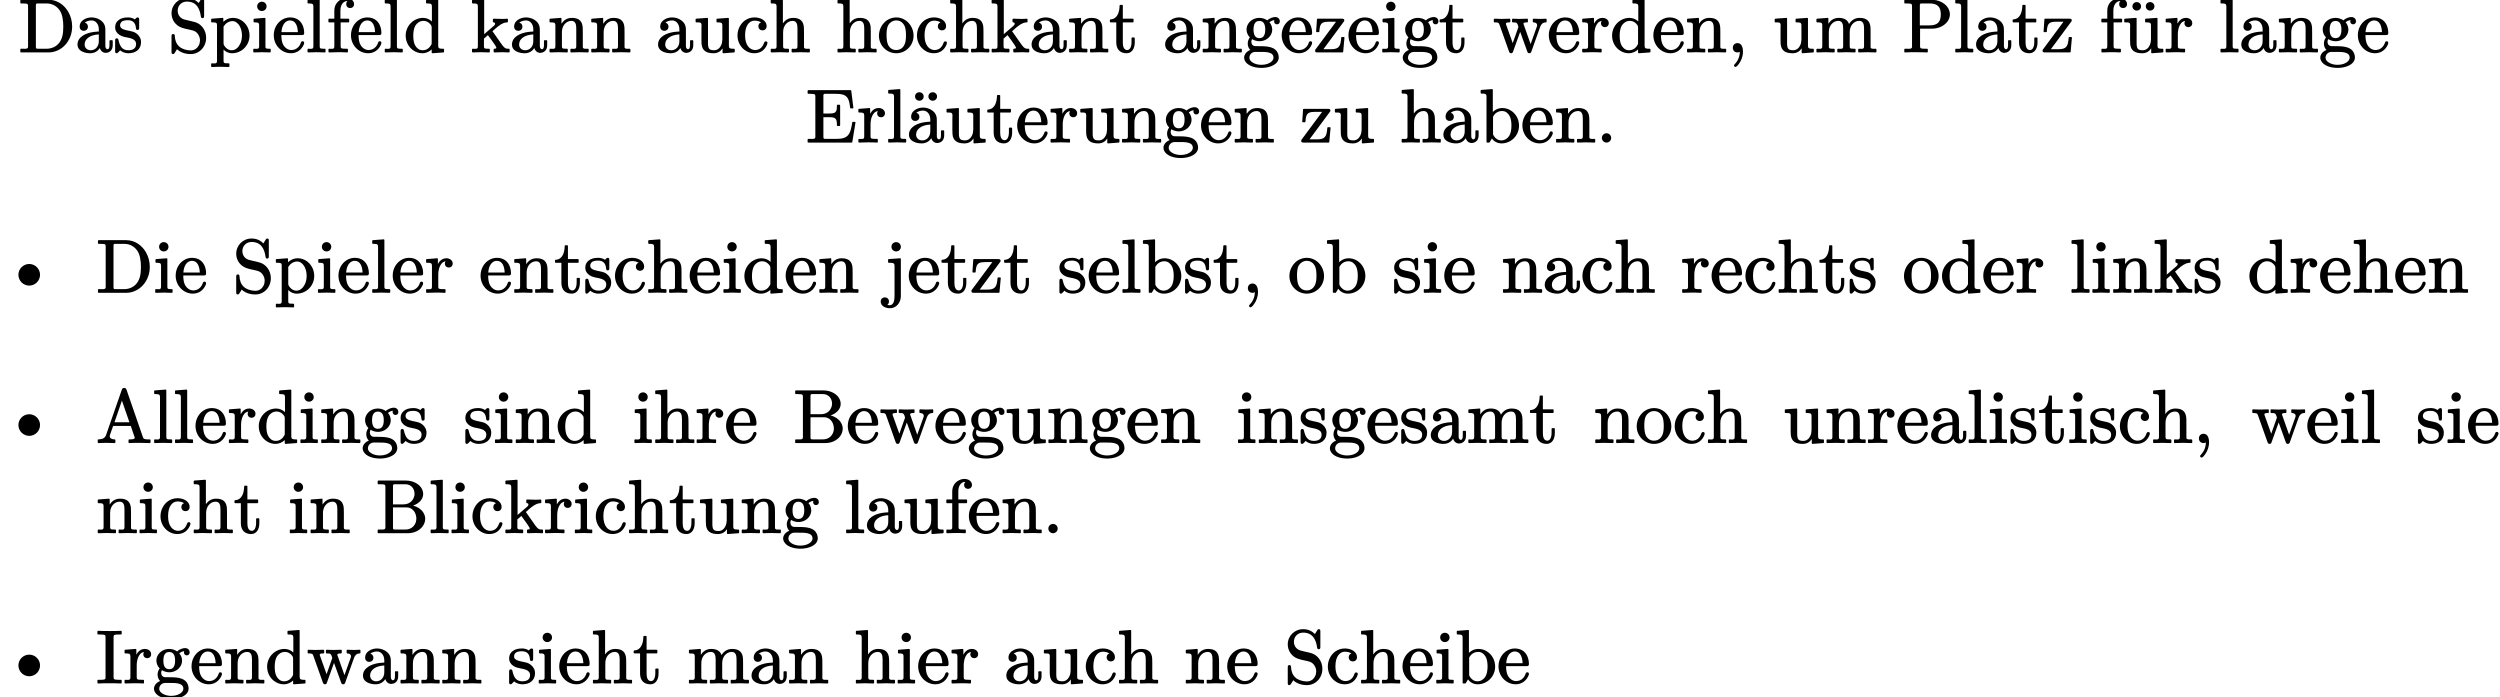 <?xml version='1.0' encoding='UTF-8'?>
<!-- This file was generated by dvisvgm 2.11.1 -->
<svg version='1.1' xmlns='http://www.w3.org/2000/svg' xmlns:xlink='http://www.w3.org/1999/xlink' width='331.535pt' height='92.486pt' viewBox='12.176 -100.456 331.535 92.486'>
<defs>
<path id='g0-136' d='M5.31-2.301C5.31-3.088 4.663-3.736 3.875-3.736S2.441-3.088 2.441-2.301S3.088-.867 3.875-.867S5.31-1.514 5.31-2.301Z'/>
<path id='g1-44' d='M.767-.528C.767-.159 1.016 .09 1.385 .09C1.494 .09 1.604 .06 1.694 .01C1.674 .737 1.395 1.245 1.026 1.644C.976 1.684 .927 1.724 .927 1.813C.927 1.923 1.016 2.012 1.116 2.012C1.156 2.012 1.186 1.993 1.205 1.983C1.375 1.883 1.474 1.753 1.614 1.544C1.873 1.186 2.112 .628 2.112-.01C2.112-.568 1.933-1.146 1.385-1.146C1.016-1.146 .767-.887 .767-.528Z'/>
<path id='g1-46' d='M1.385-1.146C1.056-1.146 .767-.877 .767-.528S1.056 .09 1.385 .09S2.002-.179 2.002-.528S1.714-1.146 1.385-1.146Z'/>
<path id='g1-65' d='M2.451-2.67L3.437-5.539L4.433-2.67H2.451ZM1.823-.817C1.823-.857 1.823-.907 1.833-.936L2.271-2.182H4.613L5.111-.717C5.121-.687 5.141-.648 5.141-.608C5.141-.389 4.633-.399 4.403-.399C4.354-.399 4.314-.359 4.314-.309V0C4.314 .05 4.354 .09 4.403 .09C4.403 .09 4.413 .09 4.413 .09C4.762 .06 5.46 .06 5.838 .06L7.143 .09C7.193 .09 7.233 .05 7.233 0V-.309C7.233-.359 7.193-.399 7.143-.399H6.964C6.814-.399 6.705-.399 6.605-.418C6.356-.438 6.267-.528 6.207-.737L4.055-6.964C3.995-7.113 3.935-7.223 3.736-7.223S3.467-7.113 3.417-6.964L1.345-1.006C1.205-.588 .877-.408 .319-.399C.269-.399 .229-.359 .229-.309V0C.229 .05 .269 .09 .319 .09L1.335 .06L2.481 .09C2.531 .09 2.57 .05 2.57 0V-.309C2.57-.359 2.531-.399 2.481-.399C2.152-.399 1.823-.518 1.823-.817Z'/>
<path id='g1-66' d='M5.4-1.833C5.4-1.614 5.35-1.375 5.24-1.166C5.021-.737 4.603-.399 3.945-.399H2.7C2.59-.399 2.501-.399 2.441-.408C2.291-.438 2.301-.538 2.301-.707V-3.337H4.085C4.294-3.337 4.473-3.298 4.623-3.218C5.071-3.009 5.4-2.481 5.4-1.833ZM5.161-5.121C5.161-4.971 5.131-4.812 5.071-4.663C4.872-4.125 4.403-3.736 3.656-3.736H2.301V-6.097C2.301-6.137 2.301-6.177 2.301-6.217C2.311-6.436 2.461-6.406 2.7-6.406H3.935C4.682-6.406 5.161-5.858 5.161-5.121ZM6.575-1.823C6.575-2.132 6.476-2.421 6.306-2.68C6.027-3.108 5.539-3.427 4.971-3.577C5.181-3.646 5.38-3.746 5.549-3.856C5.938-4.115 6.306-4.543 6.306-5.121C6.306-5.43 6.197-5.729 6.007-5.998C5.619-6.516 4.892-6.894 4.005-6.894H.359C.309-6.894 .269-6.854 .269-6.804V-6.496C.269-6.446 .309-6.406 .359-6.406H.598C.787-6.406 .927-6.396 1.026-6.386C1.255-6.356 1.295-6.286 1.295-6.027V-.777C1.295-.717 1.295-.667 1.295-.628C1.265-.339 .917-.399 .598-.399H.359C.309-.399 .269-.359 .269-.309V0C.269 .05 .309 .09 .359 .09H4.264C5.171 .09 5.898-.319 6.276-.887C6.466-1.166 6.575-1.494 6.575-1.823Z'/>
<path id='g1-68' d='M5.958-3.347C5.958-2.341 5.818-1.743 5.43-1.205C5.101-.767 4.523-.399 3.726-.399H2.72C2.61-.399 2.521-.399 2.461-.408C2.311-.438 2.321-.538 2.321-.707V-6.097C2.321-6.137 2.321-6.177 2.321-6.217C2.331-6.436 2.481-6.406 2.72-6.406H3.716C4.533-6.406 5.091-6.027 5.46-5.519C5.828-5.001 5.958-4.194 5.958-3.347ZM7.133-3.347C7.133-4.065 6.944-4.732 6.615-5.3C6.127-6.137 5.23-6.894 3.995-6.894H.349C.299-6.894 .259-6.854 .259-6.804V-6.496C.259-6.446 .299-6.406 .349-6.406H.588C.777-6.406 .917-6.396 1.016-6.386C1.245-6.356 1.285-6.286 1.285-6.027V-.777C1.285-.717 1.285-.667 1.285-.628C1.255-.339 .907-.399 .588-.399H.349C.299-.399 .259-.359 .259-.309V0C.259 .05 .299 .09 .349 .09H3.995C5.709 .09 7.133-1.405 7.133-3.347Z'/>
<path id='g1-69' d='M6.077 .09C6.117 .09 6.157 .06 6.167 .01L6.585-2.56C6.585-2.56 6.585-2.57 6.585-2.57C6.585-2.62 6.545-2.66 6.496-2.66H6.247C6.207-2.66 6.167-2.63 6.157-2.58C6.057-1.973 5.978-1.455 5.719-1.046C5.41-.558 4.892-.399 4.055-.399H2.73C2.62-.399 2.531-.399 2.471-.408C2.321-.438 2.331-.538 2.331-.707V-3.278H3.138C3.367-3.278 3.547-3.258 3.686-3.218C4.095-3.098 4.125-2.74 4.125-2.202C4.125-2.152 4.164-2.112 4.214-2.112H4.463C4.513-2.112 4.553-2.152 4.553-2.202V-4.842C4.553-4.892 4.513-4.932 4.463-4.932H4.214C4.164-4.932 4.125-4.892 4.125-4.842C4.125-4.633 4.115-4.453 4.095-4.314C4.015-3.846 3.706-3.766 3.138-3.766H2.331V-6.067C2.331-6.107 2.331-6.147 2.331-6.187C2.341-6.406 2.491-6.376 2.73-6.376H4.015C4.384-6.376 4.682-6.346 4.902-6.276C5.649-6.057 5.778-5.4 5.878-4.523C5.888-4.473 5.918-4.443 5.968-4.443H6.217C6.267-4.443 6.306-4.483 6.306-4.533C6.306-4.533 6.306-4.543 6.306-4.543L6.027-6.785C6.017-6.834 5.988-6.864 5.938-6.864H.329C.279-6.864 .239-6.824 .239-6.775V-6.466C.239-6.416 .279-6.376 .329-6.376H.568C.757-6.376 .897-6.366 .996-6.356C1.225-6.326 1.265-6.257 1.265-5.998V-.777C1.265-.717 1.265-.667 1.265-.628C1.235-.339 .887-.399 .568-.399H.329C.279-.399 .239-.359 .239-.309V0C.239 .05 .279 .09 .329 .09H6.077Z'/>
<path id='g1-73' d='M3.308 .09C3.308 .09 3.318 .09 3.318 .09C3.367 .09 3.407 .05 3.407 0V-.309C3.407-.359 3.367-.399 3.318-.399H3.059C2.869-.399 2.72-.408 2.62-.418C2.381-.448 2.331-.518 2.331-.777V-6.027C2.331-6.227 2.341-6.316 2.501-6.366C2.66-6.406 2.8-6.406 3.059-6.406H3.318C3.367-6.406 3.407-6.446 3.407-6.496V-6.804C3.407-6.854 3.367-6.894 3.318-6.894C3.318-6.894 3.308-6.894 3.308-6.894C2.949-6.864 2.172-6.864 1.803-6.864C1.584-6.864 1.245-6.864 .936-6.874C.677-6.874 .438-6.894 .279-6.894C.229-6.894 .189-6.854 .189-6.804V-6.496C.189-6.446 .229-6.406 .279-6.406H.538C.727-6.406 .877-6.396 .976-6.386C1.215-6.356 1.265-6.286 1.265-6.027V-.777C1.265-.578 1.255-.488 1.096-.438C.936-.399 .797-.399 .538-.399H.279C.229-.399 .189-.359 .189-.309V0C.189 .05 .229 .09 .279 .09C.279 .09 .289 .09 .289 .09C.648 .06 1.425 .06 1.793 .06S2.949 .06 3.308 .09Z'/>
<path id='g1-80' d='M5.101-4.951C5.101-3.935 4.653-3.497 3.606-3.497H2.321V-6.097C2.321-6.137 2.321-6.177 2.321-6.217C2.331-6.436 2.481-6.406 2.72-6.406H3.606C4.653-6.406 5.101-5.968 5.101-4.951ZM6.306-4.951C6.306-5.3 6.187-5.629 5.988-5.918C5.579-6.486 4.812-6.894 3.866-6.894H.349C.299-6.894 .259-6.854 .259-6.804V-6.496C.259-6.446 .299-6.406 .349-6.406H.588C.777-6.406 .917-6.396 1.016-6.386C1.245-6.356 1.285-6.286 1.285-6.027V-.777C1.285-.717 1.285-.667 1.285-.628C1.255-.339 .907-.399 .588-.399H.349C.299-.399 .259-.359 .259-.309V0C.259 .05 .299 .09 .349 .09C.349 .09 .359 .09 .359 .09C.717 .06 1.445 .06 1.813 .06C2.022 .06 2.351 .06 2.65 .07C2.899 .07 3.128 .09 3.288 .09C3.337 .09 3.377 .05 3.377 0V-.309C3.377-.359 3.337-.399 3.288-.399H3.049C2.859-.399 2.72-.408 2.62-.418C2.391-.448 2.351-.518 2.351-.777V-3.059H3.945C4.403-3.059 4.842-3.168 5.22-3.367C5.758-3.656 6.306-4.194 6.306-4.951Z'/>
<path id='g1-83' d='M2.511-6.655C3.776-6.655 4.224-5.719 4.364-4.653C4.384-4.533 4.443-4.453 4.573-4.453C4.762-4.453 4.792-4.563 4.792-4.762V-6.804C4.792-6.984 4.772-7.113 4.593-7.113C4.453-7.113 4.423-7.034 4.364-6.944L4.075-6.466C3.726-6.804 3.258-7.113 2.501-7.113C1.385-7.113 .468-6.237 .468-5.091C.468-4.224 1.016-3.467 1.833-3.188C2.142-3.068 2.361-3.039 2.77-2.949C3.059-2.879 3.367-2.829 3.606-2.69C3.955-2.491 4.244-2.002 4.244-1.514C4.244-1.295 4.194-1.066 4.095-.867C3.905-.498 3.557-.179 2.999-.179C2.461-.179 1.833-.369 1.484-.697C1.086-1.066 .917-1.554 .897-2.162C.897-2.281 .807-2.351 .687-2.351C.498-2.351 .468-2.222 .468-2.032V0C.468 .179 .488 .309 .667 .309C.747 .309 .797 .269 .837 .229C.986 .03 .986 0 1.196-.339C1.584 .04 2.222 .309 3.009 .309C3.457 .309 3.856 .169 4.184-.07C4.672-.418 5.061-1.056 5.061-1.853C5.061-2.879 4.394-3.736 3.497-3.955L2.222-4.264C1.704-4.384 1.285-4.812 1.285-5.44C1.285-6.127 1.793-6.655 2.511-6.655Z'/>
<path id='g1-97' d='M1.176-.956C1.176-1.375 1.375-1.654 1.664-1.873S2.391-2.262 3.059-2.301V-1.395C3.059-1.176 3.019-.986 2.949-.837C2.8-.488 2.451-.199 1.983-.199C1.524-.199 1.176-.508 1.176-.956ZM4.204-.339C4.015-.339 3.925-.568 3.925-.747V-2.75C3.925-3.009 3.925-3.218 3.856-3.437C3.656-4.144 2.809-4.553 2.112-4.553C1.793-4.553 1.494-4.483 1.245-4.364C.877-4.184 .518-3.866 .518-3.337C.518-2.999 .737-2.78 1.066-2.78S1.614-3.009 1.614-3.328C1.614-3.616 1.445-3.796 1.205-3.856C1.405-4.035 1.733-4.154 2.092-4.154C2.67-4.154 3.059-3.636 3.059-2.969V-2.68C2.839-2.67 2.59-2.66 2.331-2.62C1.365-2.481 .229-1.993 .229-.946C.229-.787 .269-.638 .329-.508C.568-.04 1.245 .199 1.913 .199C2.531 .199 2.949-.11 3.188-.488C3.298-.159 3.547 .149 3.995 .149C4.055 .149 4.134 .139 4.234 .11C4.643-.01 4.902-.339 4.902-.887V-1.445C4.902-1.494 4.862-1.534 4.812-1.534H4.563C4.513-1.534 4.473-1.494 4.473-1.445V-.887C4.473-.628 4.433-.339 4.204-.339Z'/>
<path id='g1-98' d='M4.274-2.162C4.274-1.674 4.194-1.136 3.975-.797C3.786-.508 3.427-.199 2.929-.199C2.471-.199 2.152-.468 1.953-.767C1.873-.897 1.833-.927 1.833-1.136V-3.188C1.833-3.298 1.833-3.347 1.863-3.407C2.092-3.796 2.481-4.095 3.029-4.095C3.517-4.095 3.806-3.806 3.995-3.497C4.204-3.178 4.274-2.65 4.274-2.162ZM1.803-3.975V-6.914C1.803-6.964 1.763-7.004 1.714-7.004C1.714-7.004 1.714-7.004 1.704-7.004L.269-6.894C.229-6.894 .189-6.854 .189-6.804V-6.496C.189-6.446 .229-6.406 .279-6.406C.448-6.406 .578-6.406 .677-6.386C.936-6.356 .966-6.227 .966-5.938V0C.966 .05 1.006 .09 1.056 .09H1.305C1.335 .09 1.365 .07 1.385 .05L1.674-.448C1.933-.11 2.351 .199 2.969 .199C4.204 .199 5.28-.817 5.28-2.152C5.28-3.029 4.832-3.776 4.174-4.174C3.856-4.374 3.477-4.493 3.078-4.493C2.501-4.493 2.082-4.244 1.803-3.975Z'/>
<path id='g1-99' d='M4.005-1.375C3.885-1.375 3.826-1.305 3.786-1.215C3.606-.658 3.238-.229 2.57-.229C2.301-.229 1.933-.349 1.654-.717C1.425-1.016 1.255-1.474 1.255-2.172C1.255-2.879 1.415-3.347 1.624-3.636S2.112-4.125 2.511-4.125C2.56-4.125 2.77-4.125 2.999-4.065C3.128-4.025 3.268-3.965 3.377-3.895C3.168-3.826 3.019-3.646 3.019-3.387C3.019-3.068 3.238-2.839 3.567-2.839S4.115-3.059 4.115-3.397C4.115-3.537 4.085-3.666 4.035-3.776C3.816-4.274 3.188-4.553 2.501-4.553C2.022-4.553 1.584-4.403 1.225-4.144C.687-3.746 .249-3.039 .249-2.152C.249-1.275 .707-.518 1.365-.12C1.694 .09 2.082 .199 2.481 .199C2.939 .199 3.298 .06 3.557-.13C3.846-.349 4.015-.618 4.115-.827C4.174-.966 4.224-1.056 4.224-1.186S4.125-1.375 4.005-1.375Z'/>
<path id='g1-100' d='M3.696-1.176C3.696-1.066 3.696-1.016 3.656-.956C3.437-.538 3.059-.199 2.501-.199C2.012-.199 1.724-.488 1.534-.797C1.325-1.116 1.255-1.644 1.255-2.132S1.335-3.158 1.554-3.497C1.743-3.786 2.102-4.095 2.6-4.095C3.068-4.095 3.397-3.836 3.606-3.537C3.666-3.427 3.696-3.387 3.696-3.218V-1.176ZM2.56-4.493C1.315-4.493 .249-3.457 .249-2.142C.249-1.265 .697-.518 1.355-.12C1.674 .08 2.052 .199 2.451 .199C2.999 .199 3.417-.04 3.696-.309V.11C3.696 .159 3.736 .199 3.786 .199C3.786 .199 3.786 .199 3.796 .199L5.26 .09C5.3 .09 5.34 .05 5.34 0V-.309C5.34-.359 5.3-.399 5.25-.399C5.081-.399 4.951-.399 4.852-.418C4.593-.448 4.563-.578 4.563-.867V-6.914C4.563-6.964 4.523-7.004 4.473-7.004C4.473-7.004 4.473-7.004 4.463-7.004L3.029-6.894C2.989-6.894 2.949-6.854 2.949-6.804V-6.496C2.949-6.446 2.989-6.406 3.039-6.406C3.208-6.406 3.337-6.406 3.437-6.386C3.696-6.356 3.726-6.227 3.726-5.938V-4.015C3.457-4.274 3.049-4.493 2.56-4.493Z'/>
<path id='g1-101' d='M3.387-2.6H1.205C1.235-2.919 1.285-3.168 1.365-3.367C1.514-3.756 1.843-4.154 2.351-4.154C3.128-4.154 3.357-3.328 3.387-2.6ZM4.005-1.395C3.866-1.395 3.816-1.305 3.786-1.196C3.646-.777 3.367-.458 2.989-.309C2.76-.229 2.57-.229 2.531-.229C2.072-.229 1.694-.508 1.484-.857C1.265-1.196 1.196-1.714 1.196-2.212H3.895C4.144-2.212 4.224-2.262 4.224-2.511S4.194-3.009 4.115-3.248C3.895-3.995 3.328-4.553 2.351-4.553C1.953-4.553 1.574-4.433 1.255-4.224C.658-3.846 .189-3.108 .189-2.192C.189-.807 1.275 .199 2.471 .199C3.308 .199 3.875-.319 4.125-.867C4.184-.976 4.224-1.056 4.224-1.186S4.134-1.395 4.005-1.395Z'/>
<path id='g1-102' d='M2.6-6.316C2.6-6.017 2.809-5.798 3.118-5.798C3.437-5.798 3.646-6.017 3.646-6.326C3.646-6.466 3.597-6.605 3.517-6.725C3.347-6.954 3.039-7.113 2.66-7.113C2.411-7.113 2.152-7.054 1.913-6.924C1.415-6.675 1.026-6.187 1.026-5.44V-4.384H.329C.279-4.384 .239-4.344 .239-4.294V-3.985C.239-3.935 .279-3.895 .329-3.895H1.026V-.757C1.026-.697 1.026-.648 1.016-.608C.986-.309 .648-.399 .339-.399C.289-.399 .249-.359 .249-.309V0C.249 .05 .289 .09 .339 .09L1.474 .06C1.873 .06 2.341 .06 2.73 .09C2.74 .09 2.74 .09 2.74 .09C2.79 .09 2.829 .05 2.829 0V-.309C2.829-.359 2.79-.399 2.74-.399H2.531C2.351-.399 2.212-.408 2.122-.418C1.893-.448 1.863-.528 1.863-.777V-3.895H2.909C2.959-3.895 2.999-3.935 2.999-3.985V-4.294C2.999-4.344 2.959-4.384 2.909-4.384H1.833V-5.45C1.833-5.828 1.923-6.117 2.052-6.326C2.182-6.516 2.401-6.715 2.66-6.715C2.66-6.715 2.66-6.715 2.66-6.715C2.68-6.715 2.72-6.715 2.77-6.705C2.68-6.625 2.6-6.486 2.6-6.316Z'/>
<path id='g1-103' d='M1.614 .02H2.202C3.009 .02 4.085-.02 4.085 .787C4.085 .936 4.015 1.096 3.885 1.235C3.606 1.544 3.088 1.733 2.491 1.733C2.132 1.733 1.813 1.664 1.554 1.554C1.245 1.425 .887 1.166 .887 .787C.887 .359 1.225 .05 1.614 .02ZM1.435-2.939C1.435-3.547 1.594-4.085 2.212-4.085S2.989-3.547 2.989-2.949C2.989-2.341 2.829-1.803 2.212-1.803S1.435-2.341 1.435-2.939ZM4.324-4.603C4.115-4.603 3.686-4.543 3.258-4.164C2.979-4.364 2.59-4.493 2.212-4.493C1.564-4.493 1.026-4.174 .737-3.716C.588-3.487 .508-3.218 .508-2.949C.508-2.501 .717-2.132 .946-1.913C.807-1.714 .667-1.425 .667-1.096C.667-.727 .807-.428 1.006-.239C.608-.09 .349 .189 .239 .488C.209 .588 .189 .687 .189 .787C.189 .936 .229 1.076 .299 1.205C.628 1.833 1.524 2.142 2.481 2.142C3.288 2.142 4.025 1.913 4.443 1.514C4.623 1.335 4.782 1.086 4.782 .767C4.782 .608 4.752 .418 4.682 .229C4.354-.598 3.447-.737 2.341-.737C2.341-.737 2.331-.737 2.331-.737C2.142-.737 1.863-.737 1.664-.747C1.345-.757 1.146-.996 1.146-1.325C1.146-1.325 1.146-1.415 1.176-1.504C1.186-1.554 1.205-1.614 1.245-1.674C1.504-1.504 1.883-1.395 2.212-1.395C2.859-1.395 3.397-1.714 3.686-2.172C3.836-2.401 3.915-2.67 3.915-2.939C3.915-3.328 3.746-3.686 3.547-3.905C3.766-4.085 3.935-4.164 4.204-4.194C4.174-4.144 4.164-4.075 4.164-4.015C4.164-3.796 4.334-3.636 4.543-3.636C4.762-3.636 4.922-3.796 4.922-4.025C4.922-4.364 4.672-4.603 4.324-4.603Z'/>
<path id='g1-104' d='M1.843-3.766V-6.914C1.843-6.964 1.803-7.004 1.753-7.004C1.753-7.004 1.753-7.004 1.743-7.004L.309-6.894C.269-6.894 .229-6.854 .229-6.804V-6.496C.229-6.446 .269-6.406 .319-6.406C.488-6.406 .618-6.406 .717-6.386C.976-6.356 1.006-6.227 1.006-5.938V-.757C1.006-.697 1.006-.648 .996-.608C.966-.309 .628-.399 .319-.399C.269-.399 .229-.359 .229-.309V0C.229 .05 .269 .09 .319 .09L1.445 .06L2.56 .09C2.61 .09 2.65 .05 2.65 0V-.309C2.65-.359 2.61-.399 2.56-.399C2.391-.399 2.262-.399 2.172-.408C1.913-.418 1.873-.498 1.873-.757V-2.59C1.873-3.029 2.002-3.377 2.202-3.626C2.411-3.885 2.72-4.095 3.128-4.095C3.676-4.095 3.776-3.626 3.776-3.078V-.757C3.776-.697 3.776-.648 3.766-.608C3.736-.309 3.397-.399 3.088-.399C3.039-.399 2.999-.359 2.999-.309V0C2.999 .05 3.039 .09 3.088 .09L4.214 .06L5.33 .09C5.38 .09 5.42 .05 5.42 0V-.309C5.42-.359 5.38-.399 5.33-.399C5.041-.399 4.653-.339 4.643-.608V-2.521C4.643-2.78 4.643-2.989 4.633-3.168C4.593-4.045 4.144-4.493 3.198-4.493C2.54-4.493 2.112-4.154 1.843-3.766Z'/>
<path id='g1-105' d='M1.385-6.635C1.026-6.635 .757-6.366 .757-6.017S1.036-5.4 1.375-5.4C1.733-5.4 2.002-5.669 2.002-6.017S1.724-6.635 1.385-6.635ZM2.461 .09C2.461 .09 2.461 .09 2.461 .09C2.511 .09 2.55 .05 2.55 0V-.309C2.55-.359 2.511-.399 2.461-.399C2.301-.399 2.182-.399 2.092-.408C1.873-.438 1.853-.508 1.853-.747V-4.403C1.853-4.453 1.813-4.493 1.763-4.493C1.763-4.493 1.763-4.493 1.753-4.493L.359-4.384C.319-4.384 .279-4.344 .279-4.294V-3.985C.279-3.935 .319-3.895 .369-3.895C.528-3.895 .648-3.895 .737-3.875C.996-3.846 1.016-3.716 1.016-3.437V-.757C1.016-.697 1.016-.648 1.006-.608C.976-.309 .638-.399 .329-.399C.279-.399 .239-.359 .239-.309V0C.239 .05 .279 .09 .329 .09L1.425 .06C1.773 .06 2.122 .08 2.461 .09Z'/>
<path id='g1-106' d='M1.564-6.635C1.205-6.635 .936-6.366 .936-6.017S1.215-5.4 1.554-5.4C1.913-5.4 2.182-5.669 2.182-6.017S1.903-6.635 1.564-6.635ZM.707 1.733C.707 1.733 .707 1.733 .707 1.733C.667 1.733 .548 1.733 .389 1.684C.508 1.594 .608 1.445 .608 1.245C.608 .927 .389 .697 .06 .697S-.488 .927-.488 1.245C-.488 1.335-.478 1.415-.448 1.484C-.309 1.903 .179 2.132 .727 2.132C1.026 2.132 1.305 2.042 1.534 1.873C1.903 1.604 2.182 1.126 2.182 .498V-4.403C2.182-4.453 2.142-4.493 2.092-4.493C2.092-4.493 2.092-4.493 2.082-4.493L.568-4.384C.528-4.384 .488-4.344 .488-4.294V-3.985C.488-3.935 .528-3.895 .578-3.895C.767-3.895 .907-3.895 1.016-3.875C1.295-3.846 1.345-3.736 1.345-3.427V.518C1.345 1.036 1.245 1.733 .707 1.733Z'/>
<path id='g1-107' d='M3.049-4.384C2.999-4.384 2.959-4.344 2.959-4.294V-3.985C2.959-3.935 2.999-3.895 3.049-3.895C3.158-3.885 3.248-3.846 3.248-3.736C3.248-3.577 3.148-3.487 3.059-3.417L1.803-2.331V-6.914C1.803-6.964 1.763-7.004 1.714-7.004C1.714-7.004 1.714-7.004 1.704-7.004L.269-6.894C.229-6.894 .189-6.854 .189-6.804V-6.496C.189-6.446 .229-6.406 .279-6.406C.448-6.406 .578-6.406 .677-6.386C.936-6.356 .966-6.227 .966-5.938V-.757C.966-.697 .966-.648 .956-.608C.927-.309 .588-.399 .279-.399C.229-.399 .189-.359 .189-.309V0C.189 .05 .229 .09 .279 .09L1.365 .06L2.461 .09C2.511 .09 2.55 .05 2.55 0V-.309C2.55-.359 2.511-.399 2.461-.399C2.291-.399 2.162-.399 2.072-.408C1.813-.418 1.773-.498 1.773-.757V-1.743L2.301-2.202C2.65-1.733 3.068-1.156 3.228-.907C3.298-.787 3.357-.697 3.387-.638C3.397-.598 3.417-.568 3.417-.538C3.417-.408 3.278-.399 3.148-.399C3.098-.399 3.059-.359 3.059-.309V0C3.059 .05 3.098 .09 3.148 .09L4.224 .06C4.513 .06 4.802 .07 5.081 .09C5.091 .09 5.091 .09 5.091 .09C5.141 .09 5.181 .05 5.181 0V-.309C5.181-.359 5.141-.399 5.091-.399C4.882-.399 4.752-.399 4.603-.478C4.493-.538 4.364-.658 4.194-.887L2.939-2.67C2.929-2.68 2.919-2.7 2.899-2.72C2.929-2.74 2.959-2.77 2.999-2.809C3.407-3.178 3.915-3.626 4.354-3.796C4.453-3.836 4.543-3.856 4.623-3.875C4.752-3.895 4.951-3.856 4.951-3.985V-4.294C4.951-4.344 4.912-4.384 4.862-4.384C4.862-4.384 4.852-4.384 4.852-4.384C4.573-4.354 4.443-4.354 4.174-4.354C4.174-4.354 4.164-4.354 4.164-4.354C3.806-4.354 3.188-4.384 3.049-4.384Z'/>
<path id='g1-108' d='M.329 .09C.329 .09 1.435 .06 1.435 .06S2.54 .09 2.54 .09C2.59 .09 2.63 .05 2.63 0V-.309C2.63-.359 2.59-.399 2.54-.399C2.371-.399 2.242-.399 2.152-.408C1.893-.418 1.853-.498 1.853-.757V-6.914C1.853-6.964 1.813-7.004 1.763-7.004C1.763-7.004 1.763-7.004 1.753-7.004L.319-6.894C.279-6.894 .239-6.854 .239-6.804V-6.496C.239-6.446 .279-6.406 .329-6.406C.498-6.406 .628-6.406 .727-6.386C.986-6.356 1.016-6.227 1.016-5.938V-.757C1.016-.697 1.016-.648 1.006-.608C.976-.309 .638-.399 .329-.399C.279-.399 .239-.359 .239-.309V0C.239 .05 .279 .09 .329 .09Z'/>
<path id='g1-109' d='M4.553-3.676C4.374-4.224 3.895-4.493 3.198-4.493C2.511-4.493 2.092-4.144 1.813-3.716V-4.403C1.813-4.453 1.773-4.493 1.724-4.493C1.724-4.493 1.724-4.493 1.714-4.493L.309-4.384C.269-4.384 .229-4.344 .229-4.294V-3.985C.229-3.935 .269-3.895 .319-3.895C.488-3.895 .618-3.895 .717-3.875C.976-3.846 1.006-3.716 1.006-3.427V-.757C1.006-.697 1.006-.648 .996-.608C.966-.309 .628-.399 .319-.399C.269-.399 .229-.359 .229-.309V0C.229 .05 .269 .09 .319 .09L1.445 .06L2.56 .09C2.61 .09 2.65 .05 2.65 0V-.309C2.65-.359 2.61-.399 2.56-.399C2.391-.399 2.262-.399 2.172-.408C1.913-.418 1.873-.498 1.873-.757V-2.59C1.873-3.029 2.002-3.377 2.202-3.626C2.411-3.885 2.72-4.095 3.128-4.095C3.676-4.095 3.776-3.626 3.776-3.078V-.757C3.776-.697 3.776-.648 3.766-.608C3.736-.309 3.397-.399 3.088-.399C3.039-.399 2.999-.359 2.999-.309V0C2.999 .05 3.039 .09 3.088 .09L4.214 .06L5.33 .09C5.38 .09 5.42 .05 5.42 0V-.309C5.42-.359 5.38-.399 5.33-.399C5.161-.399 5.031-.399 4.941-.408C4.682-.418 4.643-.498 4.643-.757V-2.59C4.643-3.029 4.772-3.377 4.971-3.626C5.181-3.885 5.489-4.095 5.898-4.095C6.446-4.095 6.545-3.626 6.545-3.078V-.757C6.545-.697 6.545-.648 6.535-.608C6.506-.309 6.167-.399 5.858-.399C5.808-.399 5.768-.359 5.768-.309V0C5.768 .05 5.808 .09 5.858 .09L6.984 .06L8.1 .09C8.149 .09 8.189 .05 8.189 0V-.309C8.189-.359 8.149-.399 8.1-.399C7.811-.399 7.422-.339 7.412-.608V-2.521C7.412-2.78 7.412-2.989 7.402-3.168C7.362-4.045 6.914-4.493 5.968-4.493C5.27-4.493 4.822-4.115 4.553-3.676Z'/>
<path id='g1-110' d='M1.813-3.716V-4.403C1.813-4.453 1.773-4.493 1.724-4.493C1.724-4.493 1.724-4.493 1.714-4.493L.309-4.384C.269-4.384 .229-4.344 .229-4.294V-3.985C.229-3.935 .269-3.895 .319-3.895C.488-3.895 .618-3.895 .717-3.875C.976-3.846 1.006-3.716 1.006-3.427V-.757C1.006-.697 1.006-.648 .996-.608C.966-.309 .628-.399 .319-.399C.269-.399 .229-.359 .229-.309V0C.229 .05 .269 .09 .319 .09L1.445 .06L2.56 .09C2.61 .09 2.65 .05 2.65 0V-.309C2.65-.359 2.61-.399 2.56-.399C2.391-.399 2.262-.399 2.172-.408C1.913-.418 1.873-.498 1.873-.757V-2.59C1.873-3.029 2.002-3.377 2.202-3.626C2.411-3.885 2.72-4.095 3.128-4.095C3.676-4.095 3.776-3.626 3.776-3.078V-.757C3.776-.697 3.776-.648 3.766-.608C3.736-.309 3.397-.399 3.088-.399C3.039-.399 2.999-.359 2.999-.309V0C2.999 .05 3.039 .09 3.088 .09L4.214 .06L5.33 .09C5.38 .09 5.42 .05 5.42 0V-.309C5.42-.359 5.38-.399 5.33-.399C5.041-.399 4.653-.339 4.643-.608V-2.521C4.643-2.78 4.643-2.989 4.633-3.168C4.593-4.045 4.144-4.493 3.198-4.493C2.511-4.493 2.092-4.144 1.813-3.716Z'/>
<path id='g1-111' d='M3.776-2.212C3.776-2.012 3.776-1.763 3.736-1.504C3.646-.827 3.248-.229 2.491-.229C1.983-.229 1.644-.488 1.435-.847C1.255-1.166 1.196-1.753 1.196-2.212C1.196-2.7 1.235-3.188 1.425-3.537C1.624-3.866 2.012-4.154 2.481-4.154C2.979-4.154 3.318-3.895 3.527-3.547C3.726-3.218 3.776-2.69 3.776-2.212ZM4.782-2.132C4.782-2.62 4.643-3.078 4.394-3.467C4.035-4.045 3.367-4.553 2.491-4.553C2.062-4.553 1.654-4.423 1.315-4.214C.707-3.826 .189-3.068 .189-2.132C.189-.797 1.265 .199 2.481 .199C3.736 .199 4.782-.817 4.782-2.132Z'/>
<path id='g1-112' d='M3.029-4.065C3.248-4.065 3.457-3.975 3.636-3.816C4.025-3.487 4.274-2.869 4.274-2.152C4.274-1.714 4.184-1.335 4.025-1.026C3.826-.618 3.457-.199 2.929-.199C2.481-.199 2.162-.458 1.953-.767C1.863-.907 1.833-.936 1.833-1.136V-3.337C2.062-3.716 2.481-4.065 3.029-4.065ZM1.803-3.965V-4.403C1.803-4.453 1.763-4.493 1.714-4.493C1.714-4.493 1.714-4.493 1.704-4.493L.269-4.384C.229-4.384 .189-4.344 .189-4.294V-3.985C.189-3.935 .229-3.895 .279-3.895C.448-3.895 .588-3.895 .687-3.875C.927-3.856 .966-3.756 .966-3.487V1.176C.966 1.235 .966 1.285 .956 1.325C.927 1.624 .588 1.534 .279 1.534C.229 1.534 .189 1.574 .189 1.624V1.933C.189 1.983 .229 2.022 .279 2.022L1.395 1.993L2.521 2.022C2.57 2.022 2.61 1.983 2.61 1.933V1.624C2.61 1.574 2.57 1.534 2.521 1.534C2.351 1.534 2.222 1.534 2.132 1.524C1.873 1.514 1.833 1.435 1.833 1.176V-.289C2.072-.03 2.441 .199 2.969 .199C4.204 .199 5.28-.817 5.28-2.152C5.28-3.029 4.832-3.776 4.194-4.174C3.866-4.374 3.497-4.493 3.108-4.493C2.511-4.493 2.092-4.244 1.803-3.965Z'/>
<path id='g1-114' d='M2.889-4.493C2.301-4.493 1.963-4.115 1.753-3.736V-4.403C1.753-4.453 1.714-4.493 1.664-4.493C1.664-4.493 1.664-4.493 1.654-4.493L.269-4.384C.229-4.384 .189-4.344 .189-4.294V-3.985C.189-3.935 .229-3.895 .279-3.895C.448-3.895 .578-3.895 .677-3.875C.936-3.846 .966-3.716 .966-3.427V-.757C.966-.697 .966-.648 .956-.608C.927-.309 .588-.399 .279-.399C.229-.399 .189-.359 .189-.309V0C.189 .05 .229 .09 .279 .09L1.415 .06C1.813 .06 2.281 .06 2.67 .09C2.68 .09 2.68 .09 2.68 .09C2.73 .09 2.77 .05 2.77 0V-.309C2.77-.359 2.73-.399 2.68-.399H2.471C2.291-.399 2.152-.408 2.062-.418C1.833-.448 1.803-.528 1.803-.777V-2.311C1.803-2.67 1.863-3.009 1.963-3.298C2.112-3.676 2.331-4.025 2.77-4.085C2.72-4.015 2.68-3.915 2.68-3.786C2.68-3.477 2.899-3.268 3.198-3.268S3.716-3.477 3.716-3.796C3.716-4.224 3.318-4.493 2.889-4.493Z'/>
<path id='g1-115' d='M3.427-3.198V-4.244C3.427-4.423 3.407-4.553 3.228-4.553C3.228-4.553 3.228-4.553 3.218-4.553C3.049-4.553 2.959-4.384 2.859-4.294C2.471-4.553 2.072-4.553 1.923-4.553C1.923-4.553 1.923-4.553 1.923-4.553C1.365-4.553 .976-4.413 .707-4.204C.418-3.985 .239-3.676 .239-3.238C.239-3.029 .289-2.839 .389-2.67C.598-2.321 .956-2.102 1.405-1.983C2.012-1.823 3.019-1.813 3.019-1.016C3.019-.438 2.6-.199 1.983-.199C1.116-.199 .847-.827 .687-1.544C.658-1.674 .618-1.783 .458-1.783C.269-1.783 .239-1.654 .239-1.465V-.11C.239 .07 .259 .199 .438 .199C.488 .199 .528 .179 .558 .159C.707 .05 .747-.03 .897-.189C1.176 .05 1.574 .199 1.983 .199C2.511 .199 2.899 .06 3.178-.159C3.487-.408 3.676-.777 3.676-1.275C3.676-1.524 3.616-1.733 3.527-1.893C3.427-2.092 3.298-2.222 3.228-2.281C3.128-2.381 3.019-2.461 2.899-2.531C2.491-2.76 1.913-2.77 1.435-2.939C1.166-3.029 .897-3.168 .897-3.517C.897-3.597 .907-3.666 .946-3.746C1.076-4.065 1.395-4.184 1.923-4.184C2.58-4.184 2.889-3.856 2.979-3.308C3.009-3.088 2.979-2.889 3.208-2.889C3.397-2.889 3.427-2.999 3.427-3.198Z'/>
<path id='g1-116' d='M1.813-1.215V-3.895H3.148C3.198-3.895 3.238-3.935 3.238-3.985V-4.294C3.238-4.344 3.198-4.384 3.148-4.384H1.813V-6.127C1.813-6.177 1.773-6.217 1.724-6.217H1.474C1.425-6.217 1.385-6.177 1.385-6.127C1.375-5.22 1.066-4.334 .189-4.294C.139-4.294 .1-4.254 .1-4.204V-3.985C.1-3.935 .139-3.895 .189-3.895H.946V-1.235C.946-.329 1.445 .199 2.321 .199C2.491 .199 2.64 .159 2.77 .09C3.178-.12 3.397-.628 3.397-1.235V-1.803C3.397-1.853 3.357-1.893 3.308-1.893H3.059C3.009-1.893 2.969-1.853 2.969-1.803V-1.255C2.969-1.016 2.939-.817 2.879-.667C2.8-.438 2.67-.229 2.391-.229C1.913-.229 1.813-.787 1.813-1.215Z'/>
<path id='g1-117' d='M3.806-.448V.11C3.806 .159 3.846 .199 3.895 .199C3.895 .199 3.895 .199 3.905 .199L5.34 .09C5.38 .09 5.42 .05 5.42 0V-.309C5.42-.359 5.38-.399 5.33-.399C5.161-.399 5.031-.399 4.932-.418C4.672-.448 4.643-.578 4.643-.867V-4.403C4.643-4.453 4.603-4.493 4.553-4.493C4.553-4.493 4.553-4.493 4.543-4.493L3.078-4.384C3.039-4.384 2.999-4.344 2.999-4.294V-3.985C2.999-3.935 3.039-3.895 3.088-3.895C3.258-3.895 3.387-3.895 3.487-3.875C3.746-3.846 3.776-3.716 3.776-3.427V-1.654C3.776-1.375 3.726-1.116 3.636-.907C3.467-.528 3.178-.199 2.66-.199C2.461-.199 2.311-.229 2.212-.269C1.923-.399 1.873-.687 1.873-1.096V-4.403C1.873-4.453 1.833-4.493 1.783-4.493C1.783-4.493 1.783-4.493 1.773-4.493L.309-4.384C.269-4.384 .229-4.344 .229-4.294V-3.985C.229-3.935 .269-3.895 .319-3.895C.528-3.895 .747-3.905 .877-3.846C1.086-3.746 1.006-3.387 1.006-3.068V-1.564C1.006-1.375 1.006-1.176 1.026-.976C1.126-.139 1.654 .199 2.61 .199C3.198 .199 3.557-.08 3.806-.448Z'/>
<path id='g1-119' d='M6.276-4.354L5.35-4.384C5.3-4.384 5.26-4.344 5.26-4.294V-3.985C5.26-3.935 5.3-3.895 5.35-3.895C5.629-3.885 5.838-3.776 5.838-3.507C5.838-3.427 5.818-3.407 5.798-3.328L4.971-1.016L4.075-3.557C4.055-3.606 4.025-3.666 4.025-3.716C4.025-3.905 4.334-3.895 4.523-3.895C4.573-3.895 4.613-3.935 4.613-3.985V-4.294C4.613-4.344 4.573-4.384 4.523-4.384L3.487-4.354C3.188-4.354 2.899-4.384 2.6-4.384C2.55-4.384 2.511-4.344 2.511-4.294V-3.985C2.511-3.935 2.55-3.895 2.6-3.895C2.74-3.895 2.859-3.895 2.969-3.875C3.248-3.836 3.278-3.517 3.357-3.288L2.6-1.146L1.733-3.567C1.714-3.626 1.694-3.656 1.694-3.716C1.694-3.905 2.002-3.895 2.192-3.895C2.242-3.895 2.281-3.935 2.281-3.985V-4.294C2.281-4.344 2.242-4.384 2.192-4.384L1.106-4.354L.179-4.384C.13-4.384 .09-4.344 .09-4.294V-3.985C.09-3.935 .13-3.895 .179-3.895C.329-3.895 .448-3.895 .528-3.875C.727-3.856 .767-3.776 .837-3.606L2.092-.08C2.142 .06 2.192 .199 2.381 .199S2.61 .08 2.66-.06L3.587-2.64L4.523-.05C4.563 .08 4.623 .199 4.802 .199S5.041 .08 5.081-.05L6.247-3.318C6.376-3.656 6.575-3.885 7.004-3.895C7.054-3.895 7.093-3.935 7.093-3.985V-4.294C7.093-4.344 7.054-4.384 7.004-4.384C6.785-4.384 6.496-4.354 6.276-4.354Z'/>
<path id='g1-122' d='M3.736-4.384H.528C.478-4.384 .438-4.344 .438-4.304L.329-2.7C.329-2.69 .329-2.69 .329-2.69C.329-2.64 .369-2.6 .418-2.6H.667C.717-2.6 .757-2.64 .757-2.68C.767-2.929 .797-3.138 .837-3.308C.966-3.856 1.325-3.985 2.012-3.985H2.969L.299-.379C.239-.309 .189-.259 .189-.149C.189-.139 .189-.139 .189-.139C.189 .06 .319 .09 .518 .09H3.826C3.875 .09 3.915 .05 3.915 .01L4.085-1.853C4.085-1.853 4.085-1.863 4.085-1.863C4.085-1.913 4.045-1.953 3.995-1.953H3.746C3.696-1.953 3.656-1.913 3.656-1.873C3.636-1.584 3.606-1.345 3.557-1.146C3.407-.528 3.059-.339 2.291-.339H1.295L3.955-3.935C4.005-4.005 4.065-4.055 4.065-4.154C4.065-4.164 4.065-4.164 4.065-4.164C4.065-4.354 3.925-4.384 3.736-4.384Z'/>
<path id='g1-228' d='M3.387-6.585C3.059-6.585 2.809-6.346 2.809-6.027S3.068-5.46 3.377-5.46C3.706-5.46 3.955-5.699 3.955-6.027C3.955-6.346 3.696-6.585 3.387-6.585ZM1.614-6.585C1.285-6.585 1.036-6.346 1.036-6.027S1.295-5.46 1.604-5.46C1.933-5.46 2.182-5.699 2.182-6.027C2.182-6.346 1.923-6.585 1.614-6.585ZM1.176-.956C1.176-1.375 1.375-1.654 1.664-1.873S2.391-2.262 3.059-2.301V-1.395C3.059-1.176 3.019-.986 2.949-.837C2.8-.488 2.451-.199 1.983-.199C1.524-.199 1.176-.508 1.176-.956ZM4.204-.339C4.015-.339 3.925-.568 3.925-.747V-2.75C3.925-3.009 3.925-3.218 3.856-3.437C3.656-4.144 2.809-4.553 2.112-4.553C1.793-4.553 1.494-4.483 1.245-4.364C.877-4.184 .518-3.866 .518-3.337C.518-2.999 .737-2.78 1.066-2.78S1.614-3.009 1.614-3.328C1.614-3.616 1.445-3.796 1.205-3.856C1.405-4.035 1.733-4.154 2.092-4.154C2.67-4.154 3.059-3.636 3.059-2.969V-2.68C2.839-2.67 2.59-2.66 2.331-2.62C1.365-2.481 .229-1.993 .229-.946C.229-.787 .269-.638 .329-.508C.568-.04 1.245 .199 1.913 .199C2.531 .199 2.949-.11 3.188-.488C3.298-.159 3.547 .149 3.995 .149C4.055 .149 4.134 .139 4.234 .11C4.643-.01 4.902-.339 4.902-.887V-1.445C4.902-1.494 4.862-1.534 4.812-1.534H4.563C4.513-1.534 4.473-1.494 4.473-1.445V-.887C4.473-.628 4.433-.339 4.204-.339Z'/>
<path id='g1-252' d='M3.666-6.585C3.337-6.585 3.088-6.346 3.088-6.027S3.347-5.46 3.656-5.46C3.985-5.46 4.234-5.699 4.234-6.027C4.234-6.346 3.975-6.585 3.666-6.585ZM1.893-6.585C1.564-6.585 1.315-6.346 1.315-6.027S1.574-5.46 1.883-5.46C2.212-5.46 2.461-5.699 2.461-6.027C2.461-6.346 2.202-6.585 1.893-6.585ZM3.806-.448V.11C3.806 .159 3.846 .199 3.895 .199C3.895 .199 3.895 .199 3.905 .199L5.34 .09C5.38 .09 5.42 .05 5.42 0V-.309C5.42-.359 5.38-.399 5.33-.399C5.161-.399 5.031-.399 4.932-.418C4.672-.448 4.643-.578 4.643-.867V-4.403C4.643-4.453 4.603-4.493 4.553-4.493C4.553-4.493 4.553-4.493 4.543-4.493L3.078-4.384C3.039-4.384 2.999-4.344 2.999-4.294V-3.985C2.999-3.935 3.039-3.895 3.088-3.895C3.258-3.895 3.387-3.895 3.487-3.875C3.746-3.846 3.776-3.716 3.776-3.427V-1.654C3.776-1.375 3.726-1.116 3.636-.907C3.467-.528 3.178-.199 2.66-.199C2.461-.199 2.311-.229 2.212-.269C1.923-.399 1.873-.687 1.873-1.096V-4.403C1.873-4.453 1.833-4.493 1.783-4.493C1.783-4.493 1.783-4.493 1.773-4.493L.309-4.384C.269-4.384 .229-4.344 .229-4.294V-3.985C.229-3.935 .269-3.895 .319-3.895C.528-3.895 .747-3.905 .877-3.846C1.086-3.746 1.006-3.387 1.006-3.068V-1.564C1.006-1.375 1.006-1.176 1.026-.976C1.126-.139 1.654 .199 2.61 .199C3.198 .199 3.557-.08 3.806-.448Z'/>
</defs>
<g id='page1'>
<use x='14.612' y='-93.593' xlink:href='#g1-68'/>
<use x='22.222' y='-93.593' xlink:href='#g1-97'/>
<use x='27.204' y='-93.593' xlink:href='#g1-115'/>
<use x='34.454' y='-93.593' xlink:href='#g1-83'/>
<use x='39.989' y='-93.593' xlink:href='#g1-112'/>
<use x='45.524' y='-93.593' xlink:href='#g1-105'/>
<use x='48.291' y='-93.593' xlink:href='#g1-101'/>
<use x='52.719' y='-93.593' xlink:href='#g1-108'/>
<use x='55.487' y='-93.593' xlink:href='#g1-102'/>
<use x='58.531' y='-93.593' xlink:href='#g1-101'/>
<use x='62.959' y='-93.593' xlink:href='#g1-108'/>
<use x='65.726' y='-93.593' xlink:href='#g1-100'/>
<use x='74.582' y='-93.593' xlink:href='#g1-107'/>
<use x='79.84' y='-93.593' xlink:href='#g1-97'/>
<use x='84.821' y='-93.593' xlink:href='#g1-110'/>
<use x='90.356' y='-93.593' xlink:href='#g1-110'/>
<use x='99.212' y='-93.593' xlink:href='#g1-97'/>
<use x='104.193' y='-93.593' xlink:href='#g1-117'/>
<use x='109.728' y='-93.593' xlink:href='#g1-99'/>
<use x='114.155' y='-93.593' xlink:href='#g1-104'/>
<use x='123.011' y='-93.593' xlink:href='#g1-104'/>
<use x='128.546' y='-93.593' xlink:href='#g1-111'/>
<use x='133.527' y='-93.593' xlink:href='#g1-99'/>
<use x='137.955' y='-93.593' xlink:href='#g1-104'/>
<use x='143.49' y='-93.593' xlink:href='#g1-107'/>
<use x='148.748' y='-93.593' xlink:href='#g1-97'/>
<use x='153.729' y='-93.593' xlink:href='#g1-110'/>
<use x='159.264' y='-93.593' xlink:href='#g1-116'/>
<use x='166.459' y='-93.593' xlink:href='#g1-97'/>
<use x='171.441' y='-93.593' xlink:href='#g1-110'/>
<use x='176.976' y='-93.593' xlink:href='#g1-103'/>
<use x='181.957' y='-93.593' xlink:href='#g1-101'/>
<use x='186.385' y='-93.593' xlink:href='#g1-122'/>
<use x='190.813' y='-93.593' xlink:href='#g1-101'/>
<use x='195.241' y='-93.593' xlink:href='#g1-105'/>
<use x='198.008' y='-93.593' xlink:href='#g1-103'/>
<use x='202.989' y='-93.593' xlink:href='#g1-116'/>
<use x='210.185' y='-93.593' xlink:href='#g1-119'/>
<use x='217.38' y='-93.593' xlink:href='#g1-101'/>
<use x='221.808' y='-93.593' xlink:href='#g1-114'/>
<use x='225.71' y='-93.593' xlink:href='#g1-100'/>
<use x='231.244' y='-93.593' xlink:href='#g1-101'/>
<use x='235.672' y='-93.593' xlink:href='#g1-110'/>
<use x='241.207' y='-93.593' xlink:href='#g1-44'/>
<use x='247.295' y='-93.593' xlink:href='#g1-117'/>
<use x='252.83' y='-93.593' xlink:href='#g1-109'/>
<use x='264.453' y='-93.593' xlink:href='#g1-80'/>
<use x='271.233' y='-93.593' xlink:href='#g1-108'/>
<use x='274' y='-93.593' xlink:href='#g1-97'/>
<use x='278.981' y='-93.593' xlink:href='#g1-116'/>
<use x='282.856' y='-93.593' xlink:href='#g1-122'/>
<use x='290.605' y='-93.593' xlink:href='#g1-102'/>
<use x='293.649' y='-93.593' xlink:href='#g1-252'/>
<use x='299.184' y='-93.593' xlink:href='#g1-114'/>
<use x='306.406' y='-93.593' xlink:href='#g1-108'/>
<use x='309.174' y='-93.593' xlink:href='#g1-97'/>
<use x='314.155' y='-93.593' xlink:href='#g1-110'/>
<use x='319.69' y='-93.593' xlink:href='#g1-103'/>
<use x='324.671' y='-93.593' xlink:href='#g1-101'/>
<use x='119.038' y='-81.638' xlink:href='#g1-69'/>
<use x='125.818' y='-81.638' xlink:href='#g1-114'/>
<use x='129.72' y='-81.638' xlink:href='#g1-108'/>
<use x='132.487' y='-81.638' xlink:href='#g1-228'/>
<use x='137.468' y='-81.638' xlink:href='#g1-117'/>
<use x='143.003' y='-81.638' xlink:href='#g1-116'/>
<use x='146.878' y='-81.638' xlink:href='#g1-101'/>
<use x='151.306' y='-81.638' xlink:href='#g1-114'/>
<use x='155.208' y='-81.638' xlink:href='#g1-117'/>
<use x='160.742' y='-81.638' xlink:href='#g1-110'/>
<use x='166.277' y='-81.638' xlink:href='#g1-103'/>
<use x='171.258' y='-81.638' xlink:href='#g1-101'/>
<use x='175.686' y='-81.638' xlink:href='#g1-110'/>
<use x='184.542' y='-81.638' xlink:href='#g1-122'/>
<use x='188.97' y='-81.638' xlink:href='#g1-117'/>
<use x='197.825' y='-81.638' xlink:href='#g1-104'/>
<use x='203.36' y='-81.638' xlink:href='#g1-97'/>
<use x='208.341' y='-81.638' xlink:href='#g1-98'/>
<use x='213.876' y='-81.638' xlink:href='#g1-101'/>
<use x='218.304' y='-81.638' xlink:href='#g1-110'/>
<use x='223.839' y='-81.638' xlink:href='#g1-46'/>
<use x='12.176' y='-61.713' xlink:href='#g0-136'/>
<use x='24.907' y='-61.713' xlink:href='#g1-68'/>
<use x='32.517' y='-61.713' xlink:href='#g1-105'/>
<use x='35.284' y='-61.713' xlink:href='#g1-101'/>
<use x='43.033' y='-61.713' xlink:href='#g1-83'/>
<use x='48.568' y='-61.713' xlink:href='#g1-112'/>
<use x='54.103' y='-61.713' xlink:href='#g1-105'/>
<use x='56.87' y='-61.713' xlink:href='#g1-101'/>
<use x='61.298' y='-61.713' xlink:href='#g1-108'/>
<use x='64.065' y='-61.713' xlink:href='#g1-101'/>
<use x='68.493' y='-61.713' xlink:href='#g1-114'/>
<use x='75.716' y='-61.713' xlink:href='#g1-101'/>
<use x='80.144' y='-61.713' xlink:href='#g1-110'/>
<use x='85.679' y='-61.713' xlink:href='#g1-116'/>
<use x='89.553' y='-61.713' xlink:href='#g1-115'/>
<use x='93.483' y='-61.713' xlink:href='#g1-99'/>
<use x='97.911' y='-61.713' xlink:href='#g1-104'/>
<use x='103.446' y='-61.713' xlink:href='#g1-101'/>
<use x='107.874' y='-61.713' xlink:href='#g1-105'/>
<use x='110.641' y='-61.713' xlink:href='#g1-100'/>
<use x='116.176' y='-61.713' xlink:href='#g1-101'/>
<use x='120.604' y='-61.713' xlink:href='#g1-110'/>
<use x='129.459' y='-61.713' xlink:href='#g1-106'/>
<use x='132.503' y='-61.713' xlink:href='#g1-101'/>
<use x='136.931' y='-61.713' xlink:href='#g1-116'/>
<use x='140.806' y='-61.713' xlink:href='#g1-122'/>
<use x='145.234' y='-61.713' xlink:href='#g1-116'/>
<use x='152.429' y='-61.713' xlink:href='#g1-115'/>
<use x='156.359' y='-61.713' xlink:href='#g1-101'/>
<use x='160.787' y='-61.713' xlink:href='#g1-108'/>
<use x='163.554' y='-61.713' xlink:href='#g1-98'/>
<use x='169.089' y='-61.713' xlink:href='#g1-115'/>
<use x='173.019' y='-61.713' xlink:href='#g1-116'/>
<use x='176.893' y='-61.713' xlink:href='#g1-44'/>
<use x='182.981' y='-61.713' xlink:href='#g1-111'/>
<use x='187.963' y='-61.713' xlink:href='#g1-98'/>
<use x='196.818' y='-61.713' xlink:href='#g1-115'/>
<use x='200.748' y='-61.713' xlink:href='#g1-105'/>
<use x='203.515' y='-61.713' xlink:href='#g1-101'/>
<use x='211.264' y='-61.713' xlink:href='#g1-110'/>
<use x='216.799' y='-61.713' xlink:href='#g1-97'/>
<use x='221.78' y='-61.713' xlink:href='#g1-99'/>
<use x='226.208' y='-61.713' xlink:href='#g1-104'/>
<use x='235.064' y='-61.713' xlink:href='#g1-114'/>
<use x='238.966' y='-61.713' xlink:href='#g1-101'/>
<use x='243.394' y='-61.713' xlink:href='#g1-99'/>
<use x='247.822' y='-61.713' xlink:href='#g1-104'/>
<use x='253.356' y='-61.713' xlink:href='#g1-116'/>
<use x='257.231' y='-61.713' xlink:href='#g1-115'/>
<use x='264.481' y='-61.713' xlink:href='#g1-111'/>
<use x='269.463' y='-61.713' xlink:href='#g1-100'/>
<use x='274.997' y='-61.713' xlink:href='#g1-101'/>
<use x='279.425' y='-61.713' xlink:href='#g1-114'/>
<use x='286.648' y='-61.713' xlink:href='#g1-108'/>
<use x='289.416' y='-61.713' xlink:href='#g1-105'/>
<use x='292.183' y='-61.713' xlink:href='#g1-110'/>
<use x='297.718' y='-61.713' xlink:href='#g1-107'/>
<use x='302.976' y='-61.713' xlink:href='#g1-115'/>
<use x='310.227' y='-61.713' xlink:href='#g1-100'/>
<use x='315.761' y='-61.713' xlink:href='#g1-114'/>
<use x='319.663' y='-61.713' xlink:href='#g1-101'/>
<use x='324.091' y='-61.713' xlink:href='#g1-104'/>
<use x='329.626' y='-61.713' xlink:href='#g1-101'/>
<use x='334.054' y='-61.713' xlink:href='#g1-110'/>
<use x='12.176' y='-41.788' xlink:href='#g0-136'/>
<use x='24.907' y='-41.788' xlink:href='#g1-65'/>
<use x='32.379' y='-41.788' xlink:href='#g1-108'/>
<use x='35.146' y='-41.788' xlink:href='#g1-108'/>
<use x='37.913' y='-41.788' xlink:href='#g1-101'/>
<use x='42.341' y='-41.788' xlink:href='#g1-114'/>
<use x='46.243' y='-41.788' xlink:href='#g1-100'/>
<use x='51.778' y='-41.788' xlink:href='#g1-105'/>
<use x='54.545' y='-41.788' xlink:href='#g1-110'/>
<use x='60.08' y='-41.788' xlink:href='#g1-103'/>
<use x='65.061' y='-41.788' xlink:href='#g1-115'/>
<use x='73.647' y='-41.788' xlink:href='#g1-115'/>
<use x='77.577' y='-41.788' xlink:href='#g1-105'/>
<use x='80.344' y='-41.788' xlink:href='#g1-110'/>
<use x='85.879' y='-41.788' xlink:href='#g1-100'/>
<use x='96.07' y='-41.788' xlink:href='#g1-105'/>
<use x='98.837' y='-41.788' xlink:href='#g1-104'/>
<use x='104.372' y='-41.788' xlink:href='#g1-114'/>
<use x='108.274' y='-41.788' xlink:href='#g1-101'/>
<use x='117.358' y='-41.788' xlink:href='#g1-66'/>
<use x='124.415' y='-41.788' xlink:href='#g1-101'/>
<use x='128.843' y='-41.788' xlink:href='#g1-119'/>
<use x='136.038' y='-41.788' xlink:href='#g1-101'/>
<use x='140.465' y='-41.788' xlink:href='#g1-103'/>
<use x='145.447' y='-41.788' xlink:href='#g1-117'/>
<use x='150.982' y='-41.788' xlink:href='#g1-110'/>
<use x='156.516' y='-41.788' xlink:href='#g1-103'/>
<use x='161.498' y='-41.788' xlink:href='#g1-101'/>
<use x='165.926' y='-41.788' xlink:href='#g1-110'/>
<use x='176.116' y='-41.788' xlink:href='#g1-105'/>
<use x='178.884' y='-41.788' xlink:href='#g1-110'/>
<use x='184.418' y='-41.788' xlink:href='#g1-115'/>
<use x='188.348' y='-41.788' xlink:href='#g1-103'/>
<use x='193.33' y='-41.788' xlink:href='#g1-101'/>
<use x='197.757' y='-41.788' xlink:href='#g1-115'/>
<use x='201.687' y='-41.788' xlink:href='#g1-97'/>
<use x='206.669' y='-41.788' xlink:href='#g1-109'/>
<use x='214.97' y='-41.788' xlink:href='#g1-116'/>
<use x='223.501' y='-41.788' xlink:href='#g1-110'/>
<use x='229.036' y='-41.788' xlink:href='#g1-111'/>
<use x='234.017' y='-41.788' xlink:href='#g1-99'/>
<use x='238.445' y='-41.788' xlink:href='#g1-104'/>
<use x='248.636' y='-41.788' xlink:href='#g1-117'/>
<use x='254.17' y='-41.788' xlink:href='#g1-110'/>
<use x='259.705' y='-41.788' xlink:href='#g1-114'/>
<use x='263.607' y='-41.788' xlink:href='#g1-101'/>
<use x='268.035' y='-41.788' xlink:href='#g1-97'/>
<use x='273.016' y='-41.788' xlink:href='#g1-108'/>
<use x='275.784' y='-41.788' xlink:href='#g1-105'/>
<use x='278.551' y='-41.788' xlink:href='#g1-115'/>
<use x='282.481' y='-41.788' xlink:href='#g1-116'/>
<use x='286.355' y='-41.788' xlink:href='#g1-105'/>
<use x='289.123' y='-41.788' xlink:href='#g1-115'/>
<use x='293.053' y='-41.788' xlink:href='#g1-99'/>
<use x='297.48' y='-41.788' xlink:href='#g1-104'/>
<use x='303.015' y='-41.788' xlink:href='#g1-44'/>
<use x='310.772' y='-41.788' xlink:href='#g1-119'/>
<use x='317.967' y='-41.788' xlink:href='#g1-101'/>
<use x='322.395' y='-41.788' xlink:href='#g1-105'/>
<use x='325.163' y='-41.788' xlink:href='#g1-108'/>
<use x='332.586' y='-41.788' xlink:href='#g1-115'/>
<use x='336.516' y='-41.788' xlink:href='#g1-105'/>
<use x='339.283' y='-41.788' xlink:href='#g1-101'/>
<use x='24.907' y='-29.833' xlink:href='#g1-110'/>
<use x='30.441' y='-29.833' xlink:href='#g1-105'/>
<use x='33.209' y='-29.833' xlink:href='#g1-99'/>
<use x='37.637' y='-29.833' xlink:href='#g1-104'/>
<use x='43.171' y='-29.833' xlink:href='#g1-116'/>
<use x='50.367' y='-29.833' xlink:href='#g1-105'/>
<use x='53.134' y='-29.833' xlink:href='#g1-110'/>
<use x='61.99' y='-29.833' xlink:href='#g1-66'/>
<use x='69.046' y='-29.833' xlink:href='#g1-108'/>
<use x='71.814' y='-29.833' xlink:href='#g1-105'/>
<use x='74.581' y='-29.833' xlink:href='#g1-99'/>
<use x='79.009' y='-29.833' xlink:href='#g1-107'/>
<use x='84.267' y='-29.833' xlink:href='#g1-114'/>
<use x='88.169' y='-29.833' xlink:href='#g1-105'/>
<use x='90.937' y='-29.833' xlink:href='#g1-99'/>
<use x='95.365' y='-29.833' xlink:href='#g1-104'/>
<use x='100.899' y='-29.833' xlink:href='#g1-116'/>
<use x='104.774' y='-29.833' xlink:href='#g1-117'/>
<use x='110.308' y='-29.833' xlink:href='#g1-110'/>
<use x='115.843' y='-29.833' xlink:href='#g1-103'/>
<use x='124.145' y='-29.833' xlink:href='#g1-108'/>
<use x='126.913' y='-29.833' xlink:href='#g1-97'/>
<use x='131.894' y='-29.833' xlink:href='#g1-117'/>
<use x='137.429' y='-29.833' xlink:href='#g1-102'/>
<use x='140.473' y='-29.833' xlink:href='#g1-101'/>
<use x='144.901' y='-29.833' xlink:href='#g1-110'/>
<use x='150.436' y='-29.833' xlink:href='#g1-46'/>
<use x='12.176' y='-9.907' xlink:href='#g0-136'/>
<use x='24.907' y='-9.907' xlink:href='#g1-73'/>
<use x='28.504' y='-9.907' xlink:href='#g1-114'/>
<use x='32.406' y='-9.907' xlink:href='#g1-103'/>
<use x='37.387' y='-9.907' xlink:href='#g1-101'/>
<use x='41.815' y='-9.907' xlink:href='#g1-110'/>
<use x='47.35' y='-9.907' xlink:href='#g1-100'/>
<use x='52.885' y='-9.907' xlink:href='#g1-119'/>
<use x='60.08' y='-9.907' xlink:href='#g1-97'/>
<use x='65.061' y='-9.907' xlink:href='#g1-110'/>
<use x='70.596' y='-9.907' xlink:href='#g1-110'/>
<use x='79.452' y='-9.907' xlink:href='#g1-115'/>
<use x='83.381' y='-9.907' xlink:href='#g1-105'/>
<use x='86.149' y='-9.907' xlink:href='#g1-101'/>
<use x='90.577' y='-9.907' xlink:href='#g1-104'/>
<use x='96.111' y='-9.907' xlink:href='#g1-116'/>
<use x='103.307' y='-9.907' xlink:href='#g1-109'/>
<use x='111.609' y='-9.907' xlink:href='#g1-97'/>
<use x='116.59' y='-9.907' xlink:href='#g1-110'/>
<use x='125.446' y='-9.907' xlink:href='#g1-104'/>
<use x='130.98' y='-9.907' xlink:href='#g1-105'/>
<use x='133.748' y='-9.907' xlink:href='#g1-101'/>
<use x='138.176' y='-9.907' xlink:href='#g1-114'/>
<use x='145.398' y='-9.907' xlink:href='#g1-97'/>
<use x='150.38' y='-9.907' xlink:href='#g1-117'/>
<use x='155.915' y='-9.907' xlink:href='#g1-99'/>
<use x='160.342' y='-9.907' xlink:href='#g1-104'/>
<use x='169.198' y='-9.907' xlink:href='#g1-110'/>
<use x='174.733' y='-9.907' xlink:href='#g1-101'/>
<use x='182.482' y='-9.907' xlink:href='#g1-83'/>
<use x='188.016' y='-9.907' xlink:href='#g1-99'/>
<use x='192.444' y='-9.907' xlink:href='#g1-104'/>
<use x='197.979' y='-9.907' xlink:href='#g1-101'/>
<use x='202.407' y='-9.907' xlink:href='#g1-105'/>
<use x='205.174' y='-9.907' xlink:href='#g1-98'/>
<use x='210.709' y='-9.907' xlink:href='#g1-101'/>
</g>
</svg>